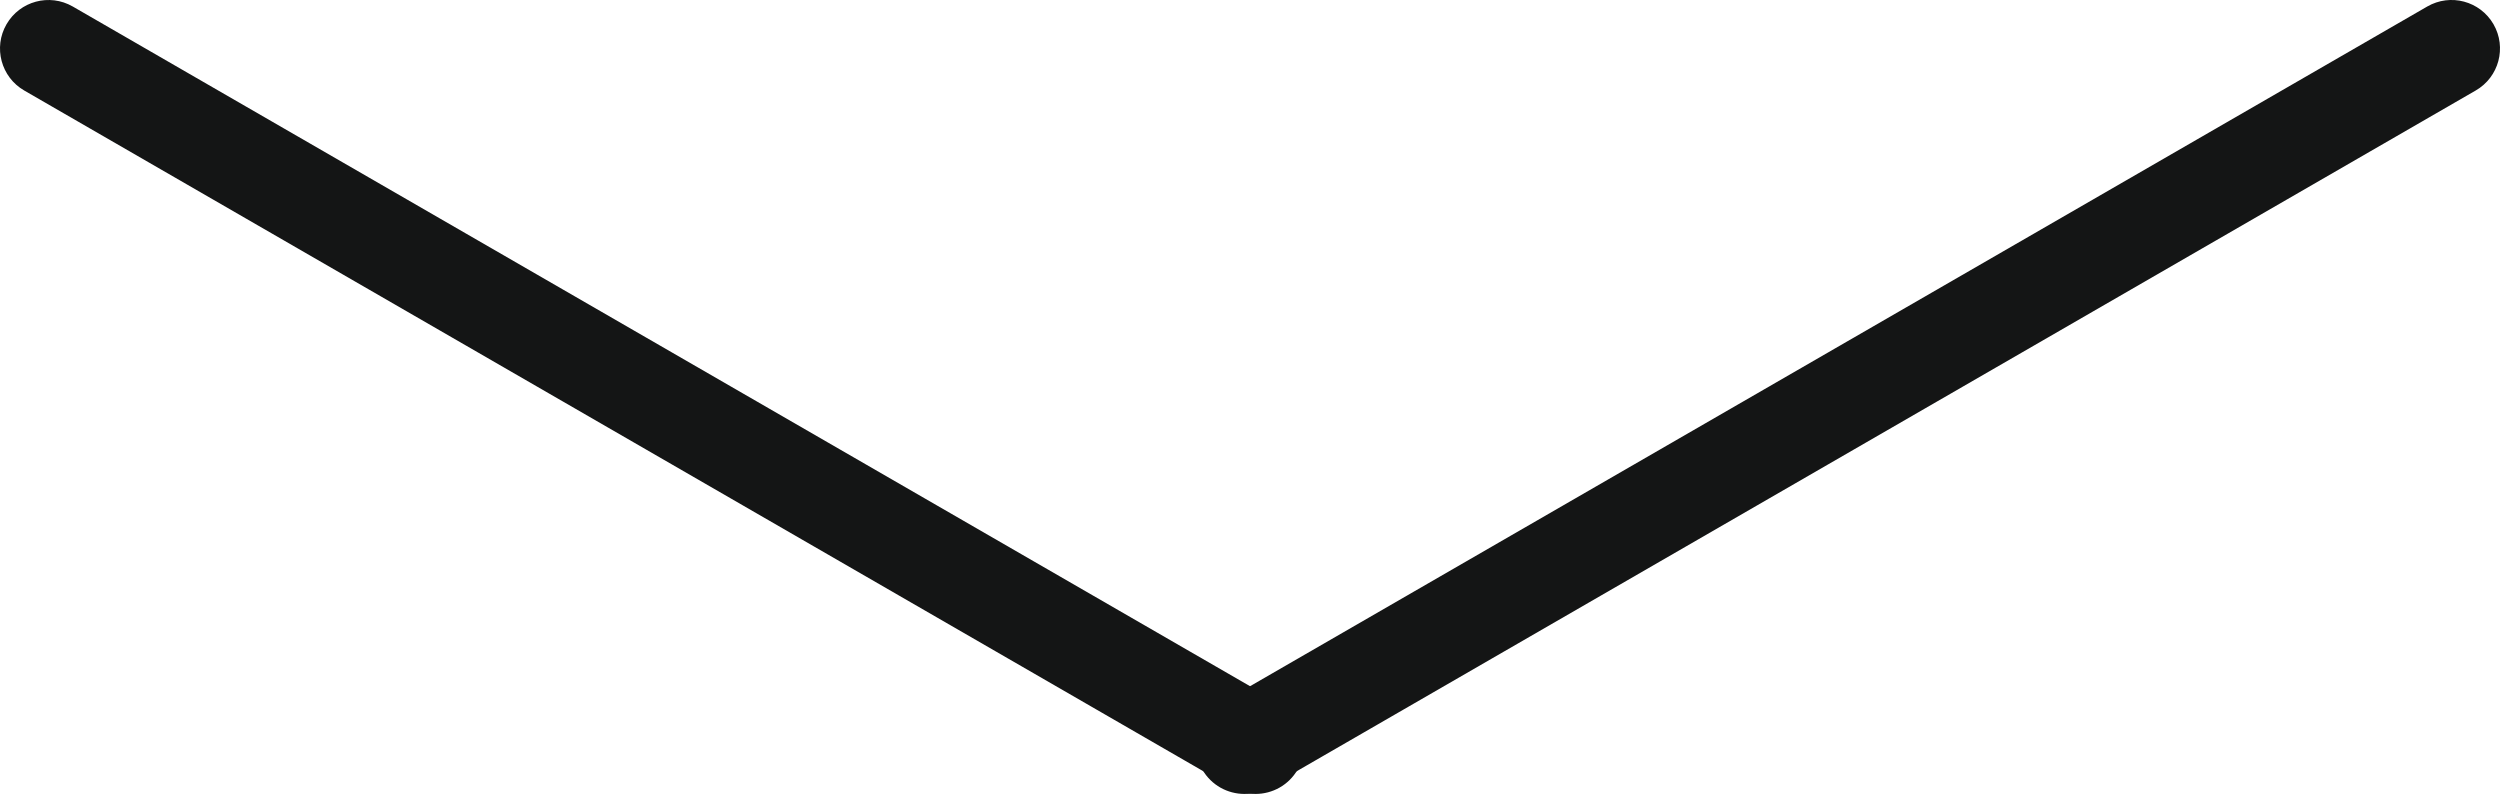 <?xml version="1.0" encoding="utf-8"?>
<!-- Generator: Adobe Illustrator 21.1.0, SVG Export Plug-In . SVG Version: 6.00 Build 0)  -->
<svg version="1.1" id="Слой_1" xmlns="http://www.w3.org/2000/svg" xmlns:xlink="http://www.w3.org/1999/xlink" x="0px" y="0px"
	 viewBox="0 0 51.566 16.376" style="enable-background:new 0 0 51.566 16.376;" xml:space="preserve">
<style type="text/css">
	.st0{fill:#141515;}
</style>
<g>
	<g>
		<g>
			<path class="st0" d="M25.668,16.376c-0.346,0-0.682-0.179-0.867-0.5c-0.276-0.479-0.112-1.09,0.366-1.366L50.066,0.134
				c0.478-0.276,1.089-0.113,1.366,0.366c0.276,0.479,0.112,1.09-0.366,1.366L26.167,16.242
				C26.009,16.333,25.837,16.376,25.668,16.376z"/>
		</g>
	</g>
	<g>
		<g>
			<path class="st0" d="M25.898,16.376c-0.169,0-0.341-0.043-0.499-0.134L0.5,1.867C0.022,1.591-0.142,0.979,0.134,0.501
				C0.41,0.023,1.019-0.142,1.5,0.134l24.899,14.375c0.479,0.276,0.642,0.888,0.366,1.366C26.58,16.196,26.244,16.376,25.898,16.376
				z"/>
		</g>
	</g>
</g>
</svg>
